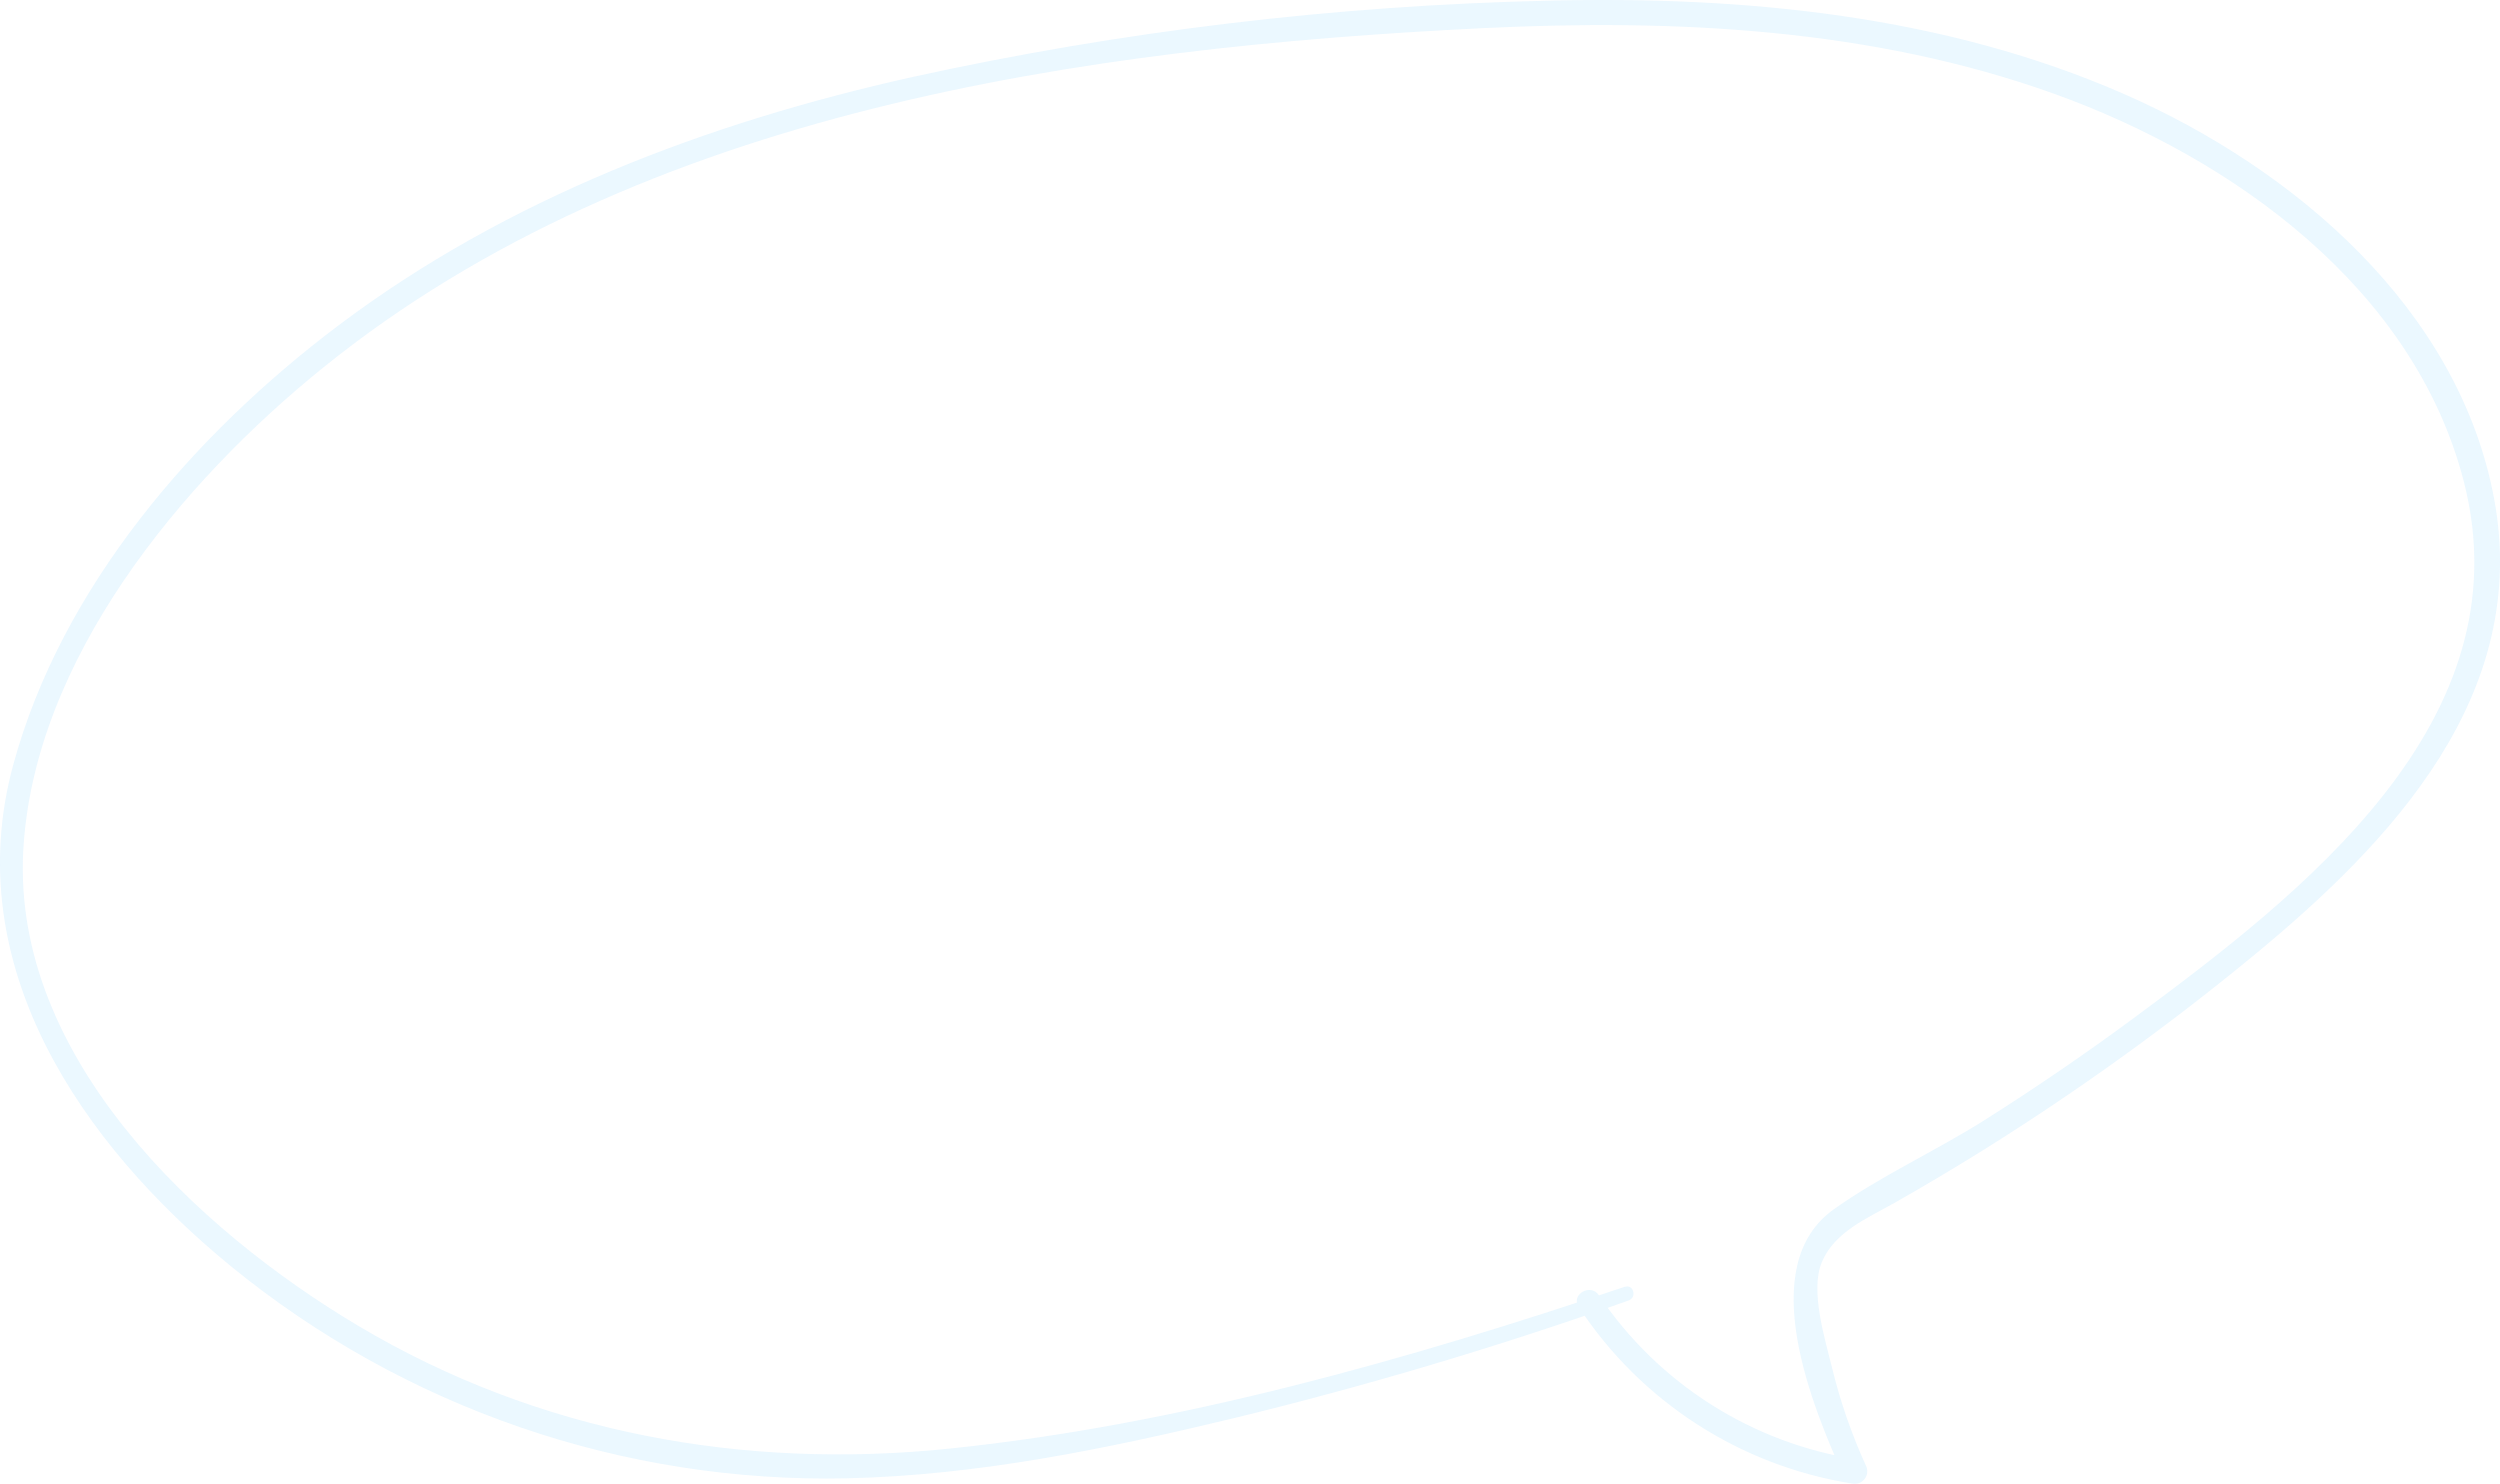 <?xml version="1.0" encoding="UTF-8"?>
<svg width="711px" height="422px" viewBox="0 0 711 422" version="1.1" xmlns="http://www.w3.org/2000/svg" xmlns:xlink="http://www.w3.org/1999/xlink">
    <!-- Generator: Sketch 53.2 (72643) - https://sketchapp.com -->
    <title>Path</title>
    <desc>Created with Sketch.</desc>
    <g id="Page-1" stroke="none" stroke-width="1" fill="none" fill-rule="evenodd" opacity="0.2">
        <g id="home" transform="translate(-831, -320)" fill="#99DAFF" fill-rule="nonzero">
            <g id="Group-12" transform="translate(831, 320)">
                <g id="Asset-1">
                    <path d="M462.097,365.959 C400.246,386.74 335.298,405.212 270.327,411.954 C211.456,418.119 153.047,407.521 101.917,377.088 C55.707,349.588 3.513,300.521 6.609,242.034 C9.497,187.68 51.502,137.09 92.097,104.394 C182.783,31.222 308.473,13.581 421.433,8.016 C476.145,5.315 532.336,8.016 584.345,26.719 C635.175,45.053 686.607,81.997 700.724,136.997 C718.283,205.298 654.514,254.295 606.364,289.9 C592.701,299.967 578.684,309.542 564.313,318.624 C550.45,327.375 534.901,334.417 521.592,343.884 C498.765,360.047 515.516,400.27 524.55,420.289 L528.524,415.117 C498.45,410.552 471.671,393.59 454.704,368.36 C452.393,364.873 446.64,368.129 448.997,371.708 C466.67,398.606 494.857,416.826 526.652,421.906 C528.022,422.226 529.452,421.715 530.308,420.601 C531.165,419.486 531.289,417.973 530.626,416.734 C526.641,407.994 523.478,398.904 521.176,389.58 C519.166,381.244 514.661,367.205 518.126,358.962 C521.754,350.28 531.181,346.401 538.736,342.13 C547.362,337.234 555.872,332.17 564.267,326.936 C590.918,310.271 616.457,291.891 640.721,271.913 C680.438,239.217 719.67,197.47 709.319,141.8 C699.222,87.723 652.481,48.054 604.4,26.881 C553.038,4.322 496.084,-1.151 440.564,0.189 C379.63,1.559 318.973,8.836 259.445,21.916 C201.221,34.893 144.268,56.413 96.325,92.503 C55.152,123.49 17.492,166.945 3.744,217.605 C-11.736,274.637 23.106,325.251 65.619,360.071 C115.028,400.429 177.232,421.833 241.031,420.428 C278.16,419.574 314.827,412.023 350.825,403.341 C388.84,394.096 426.357,382.913 463.229,369.838 C465.54,368.983 464.616,365.22 462.167,365.959 L462.097,365.959 Z" id="Path"></path>
                </g>
            </g>
        </g>
    </g>
</svg>